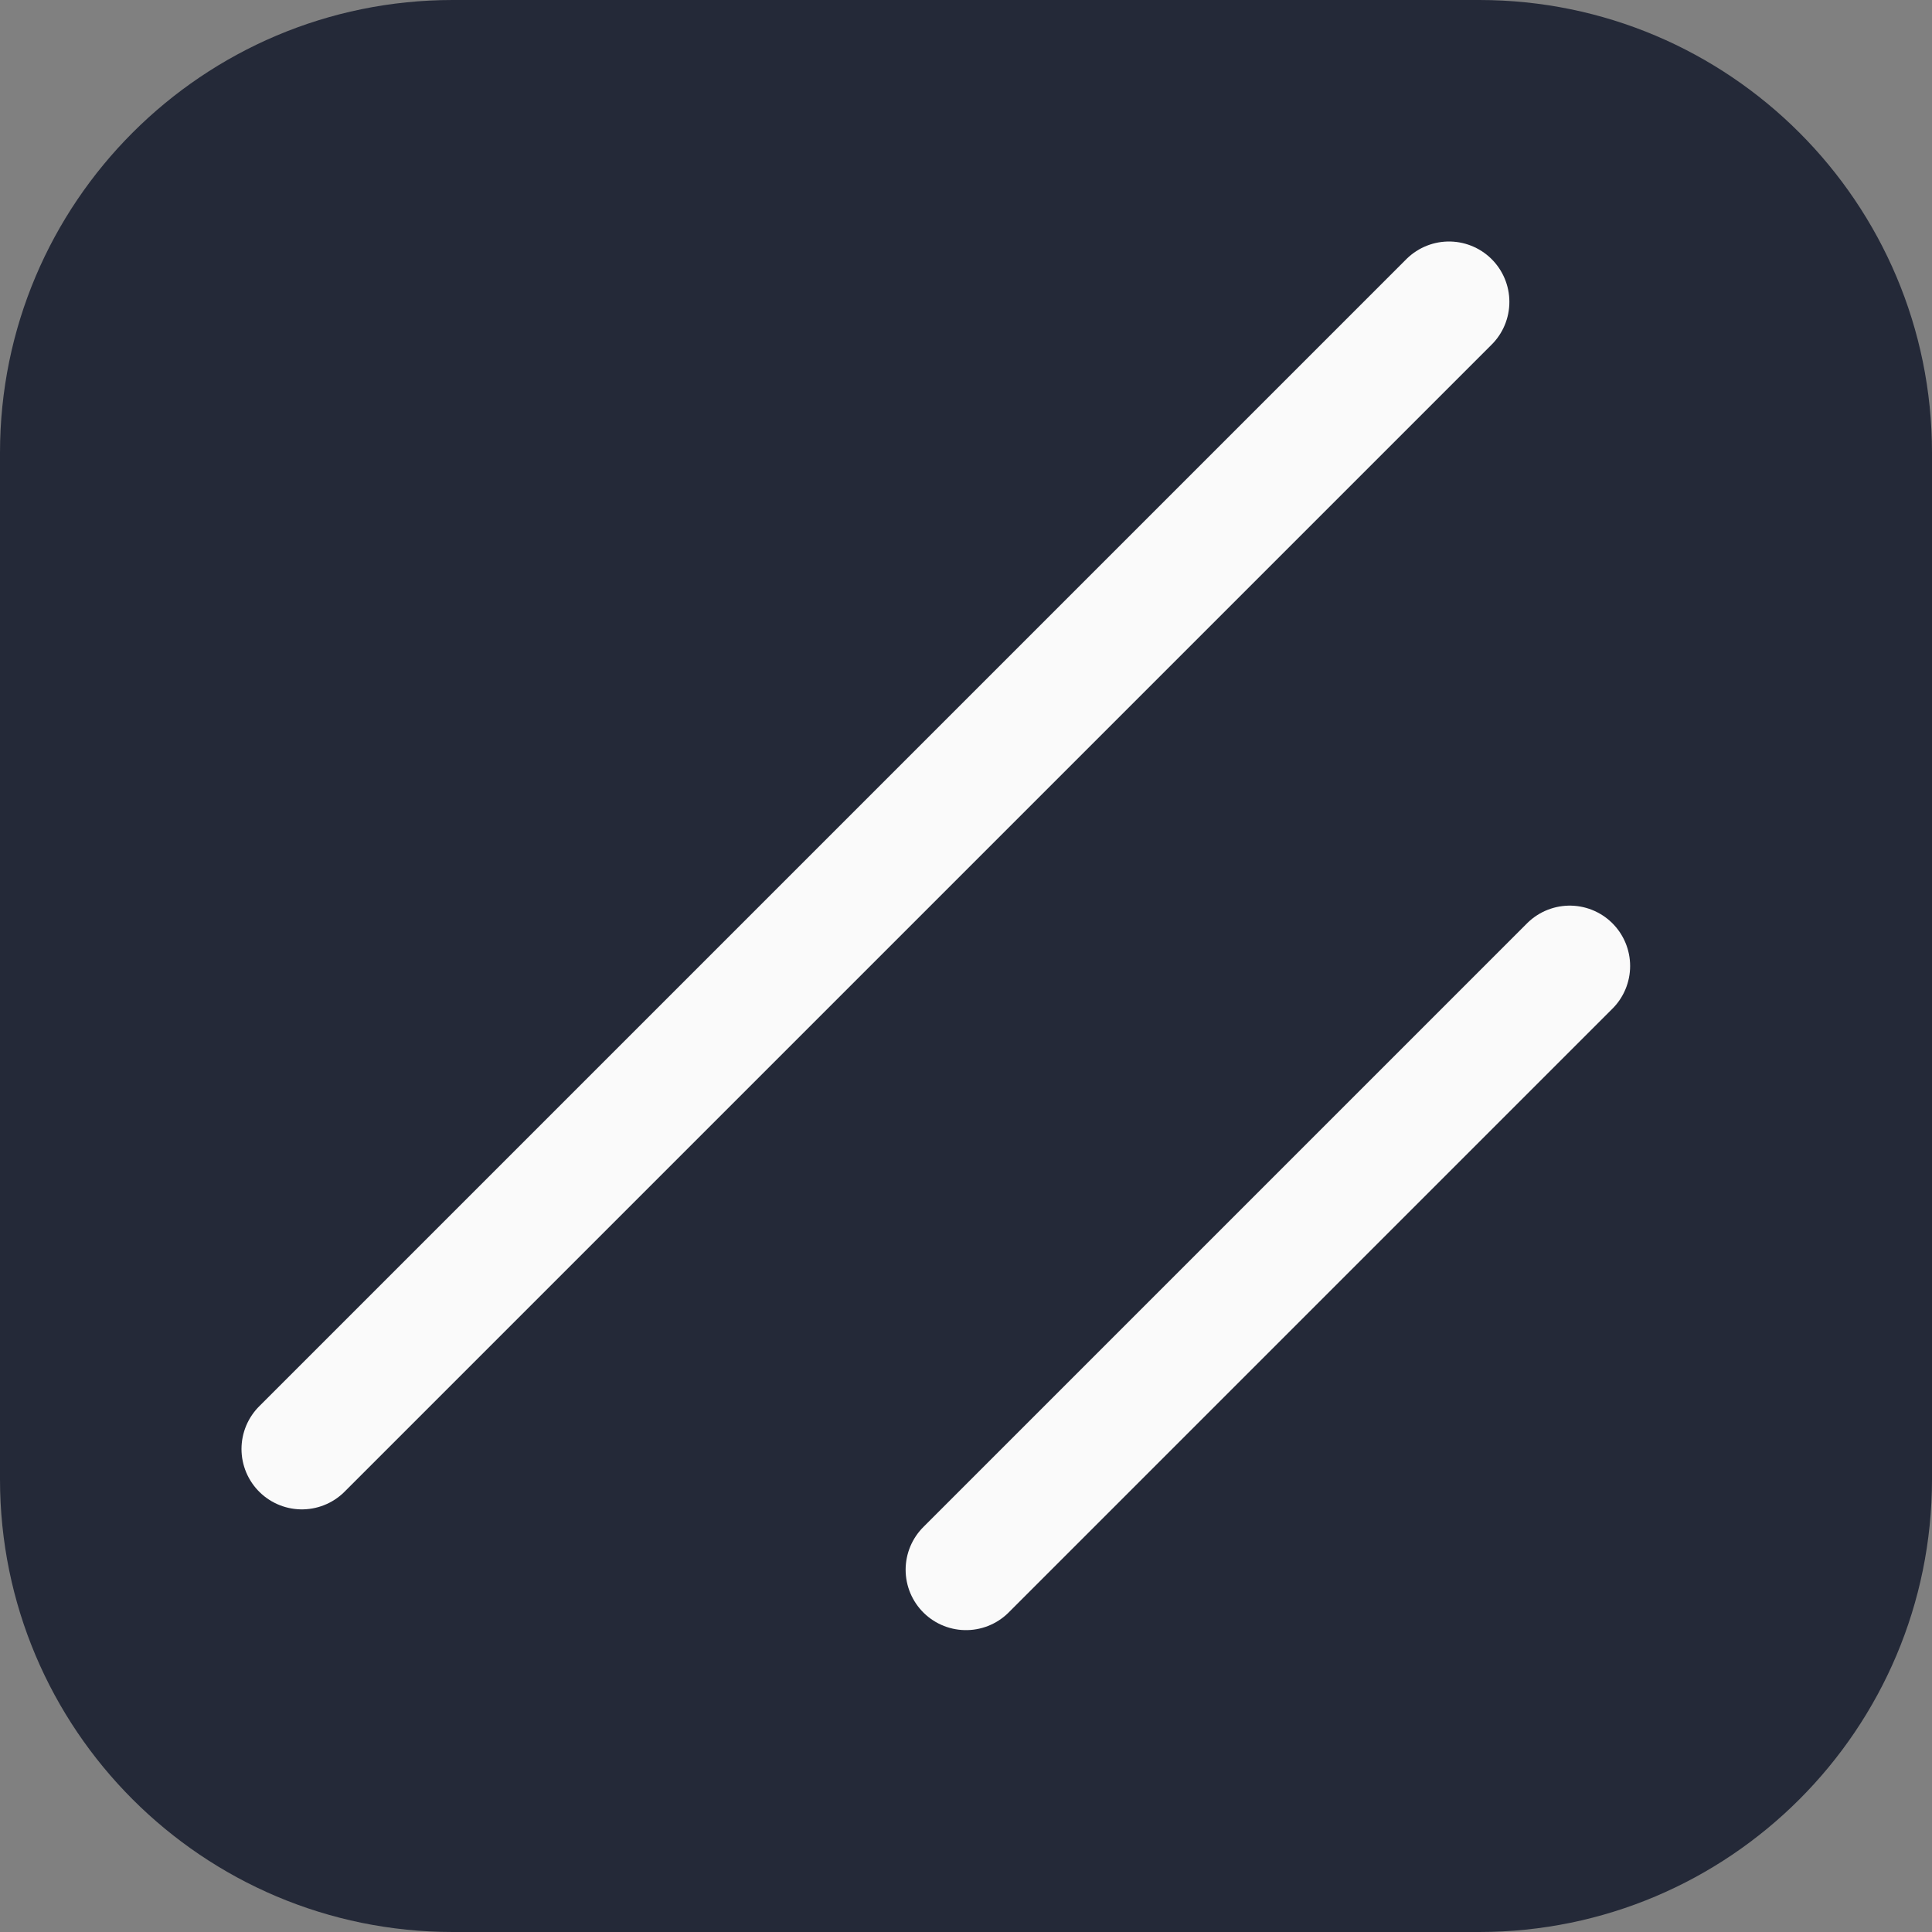 <svg width="256" height="256" viewBox="0 0 256 256" fill="none" xmlns="http://www.w3.org/2000/svg">
<rect x="0" y="0" width="256" height="256" fill="#808080" stroke="none"/>
<path d="M196 0H60C26.863 0 0 26.863 0 60V196C0 229.137 26.863 256 60 256H196C229.137 256 256 229.137 256 196V60C256 26.863 229.137 0 196 0Z" fill="#242938"/>
<g clip-path="url(#clip0_21_118)">
<path d="M208 128L128 208" stroke="#FAFAFA" stroke-width="16" stroke-linecap="round" stroke-linejoin="round"/>
<path d="M192 40L40 192" stroke="#FAFAFA" stroke-width="16" stroke-linecap="round" stroke-linejoin="round"/>
</g>
<defs>
<clipPath id="clip0_21_118">
<rect width="256" height="256" fill="white"/>
</clipPath>
</defs>
</svg>
